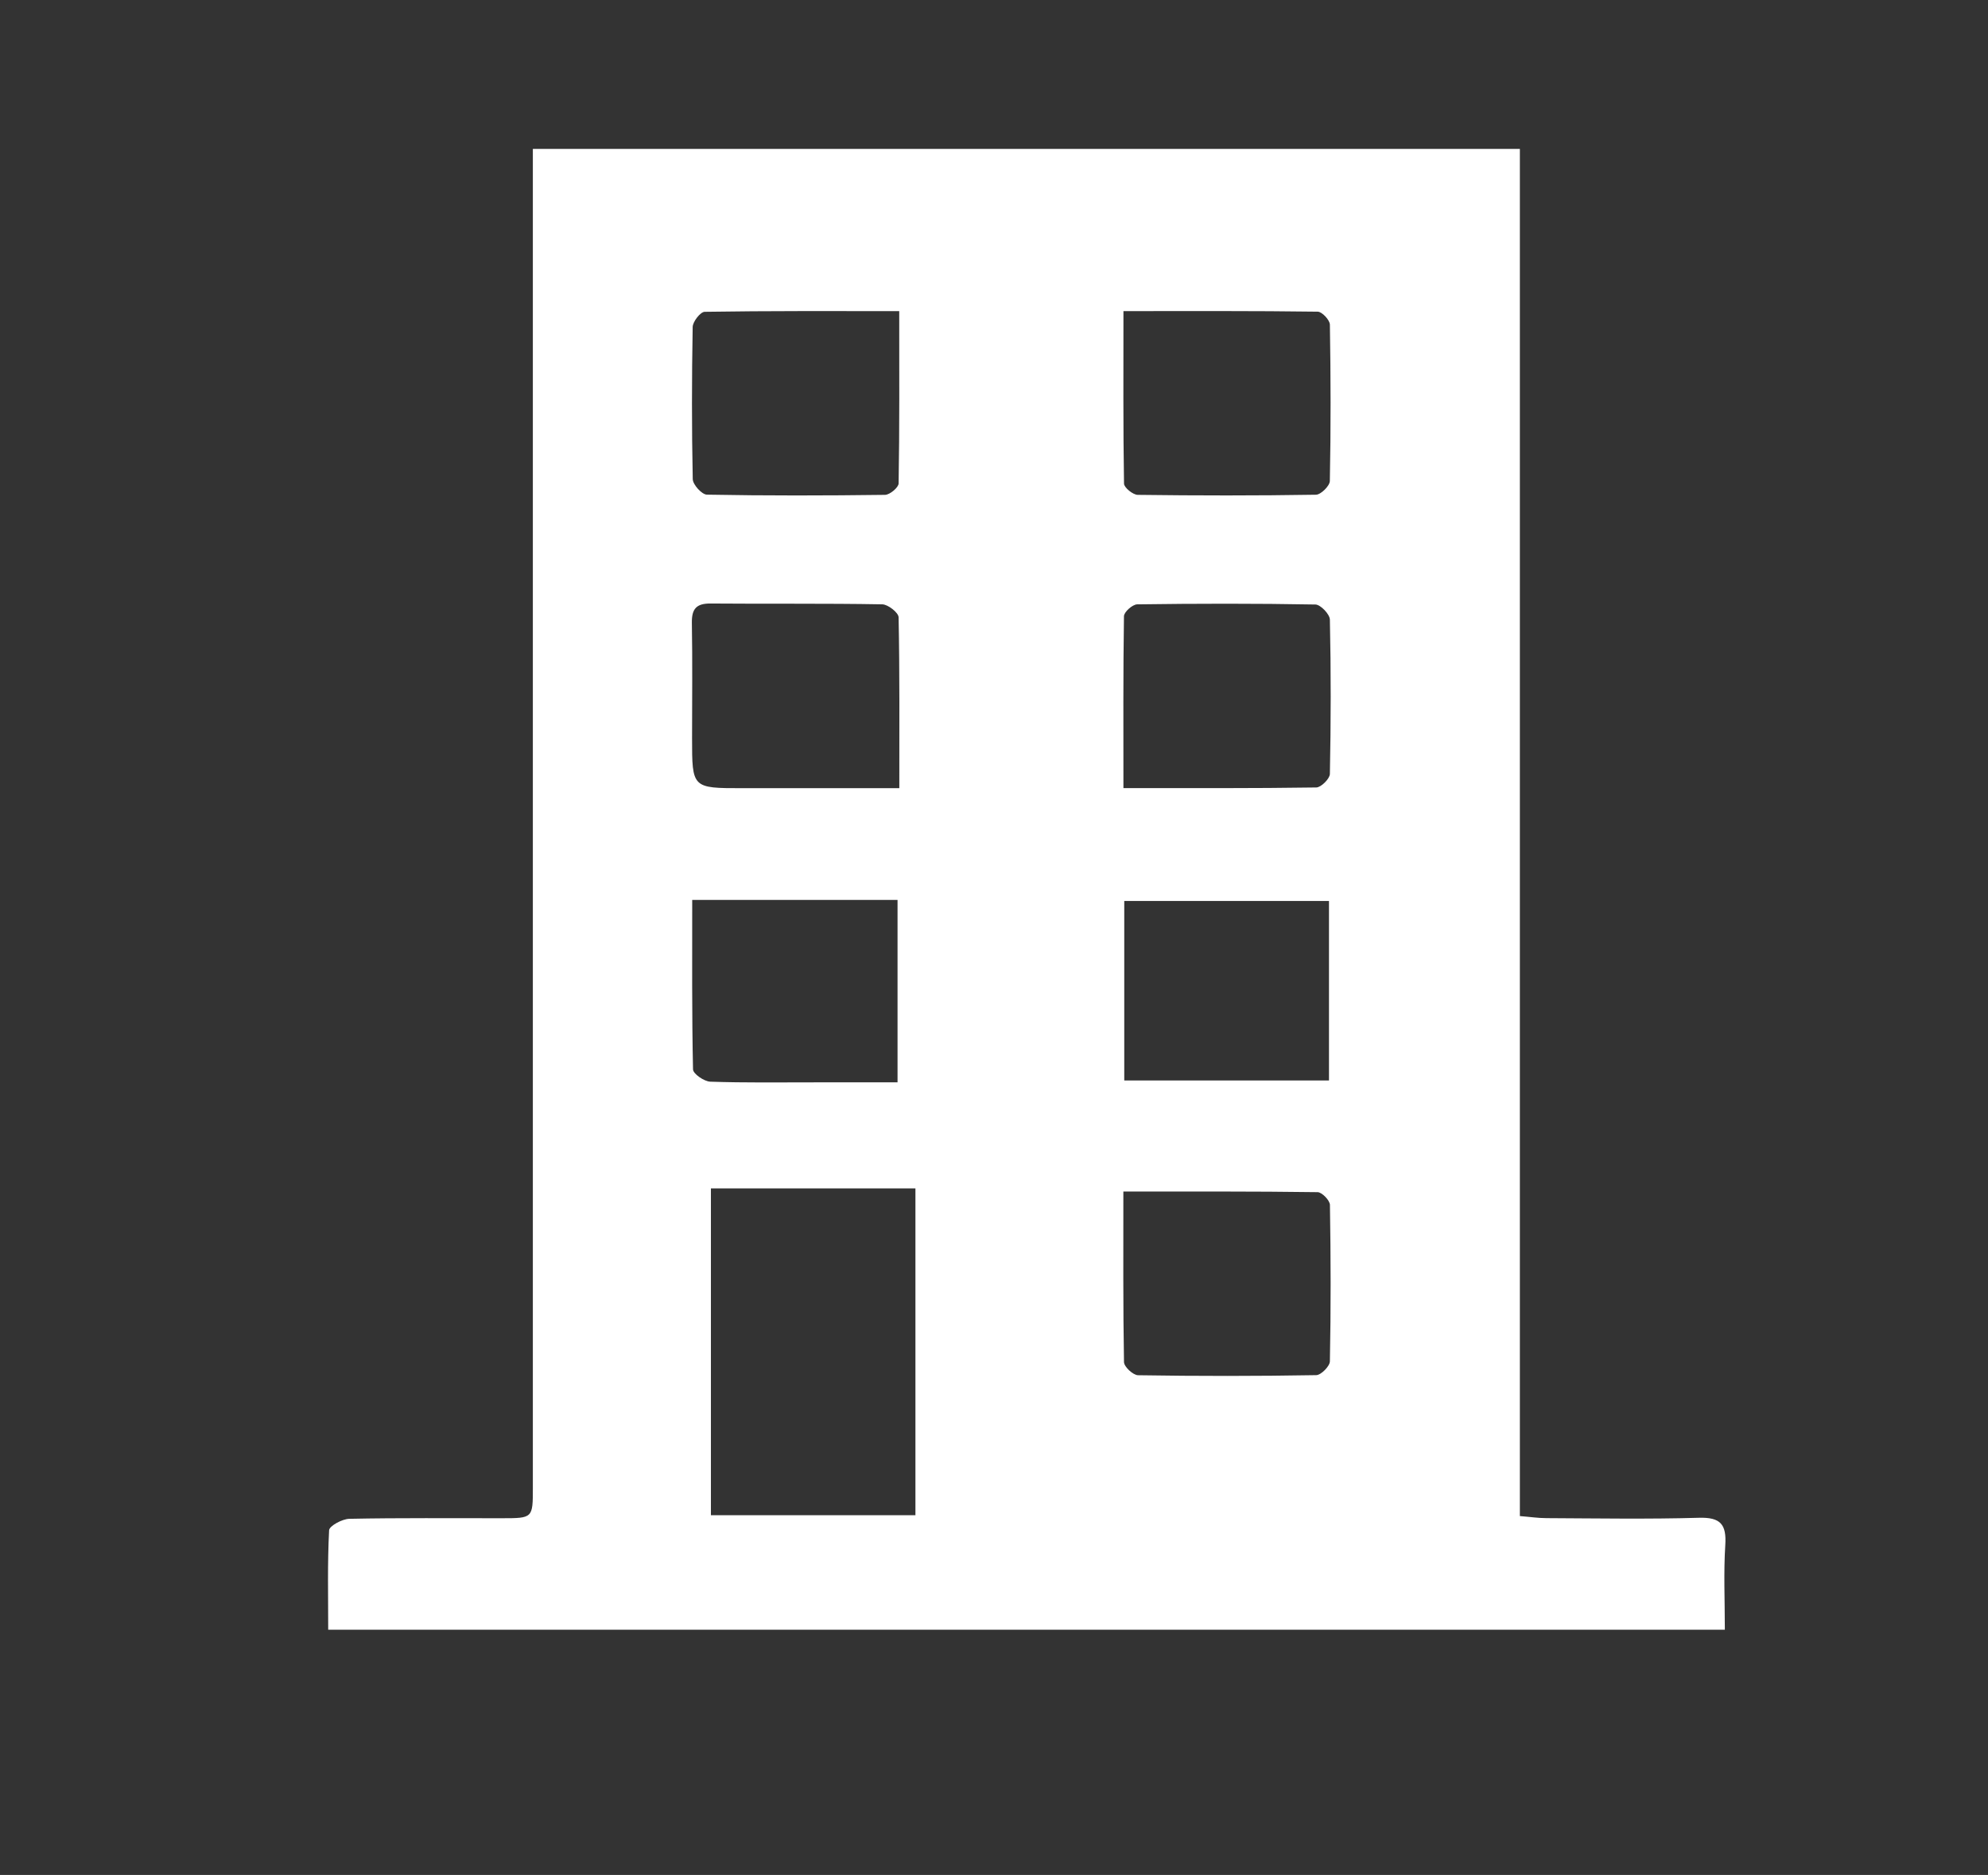 <?xml version="1.0" encoding="utf-8"?>
<!-- Generator: Adobe Illustrator 16.0.4, SVG Export Plug-In . SVG Version: 6.00 Build 0)  -->
<!DOCTYPE svg PUBLIC "-//W3C//DTD SVG 1.1//EN" "http://www.w3.org/Graphics/SVG/1.1/DTD/svg11.dtd">
<svg version="1.1" id="Layer_1" xmlns="http://www.w3.org/2000/svg" xmlns:xlink="http://www.w3.org/1999/xlink" x="0px" y="0px"
	 width="88px" height="83px" viewBox="0 0 88 83" enable-background="new 0 0 88 83" xml:space="preserve">
<rect x="0" y="0" width="88" height="83" fill="#333333" stroke="none"/>
<g>
	<g>
		<path fill-rule="evenodd" clip-rule="evenodd" fill="#FFFFFF" d="M67.278,6.592c0,20.188,0,40.304,0,60.521
			c0.438,0.034,0.806,0.091,1.177,0.091c2.251,0.011,4.502,0.049,6.753-0.016c0.953-0.026,1.22,0.291,1.163,1.205
			c-0.078,1.216-0.02,2.439-0.02,3.75c-20.596,0-41.146,0-61.823,0c0-1.469-0.036-2.938,0.04-4.403
			c0.011-0.192,0.58-0.499,0.893-0.506c2.247-0.046,4.5-0.023,6.75-0.026c1.376,0,1.376-0.004,1.376-1.349
			c0-19.321,0-38.646,0-57.968c0-0.411,0-0.823,0-1.299C38.166,6.592,52.649,6.592,67.278,6.592z M40.522,67.075
			c0-4.894,0-9.668,0-14.468c-3.059,0-6.054,0-9.053,0c0,4.864,0,9.661,0,14.468C34.521,67.075,37.496,67.075,40.522,67.075z
			 M39.805,13.772c-2.98,0-5.795-0.013-8.613,0.031c-0.187,0.003-0.527,0.435-0.53,0.672c-0.04,2.244-0.044,4.49,0.003,6.734
			c0.004,0.244,0.402,0.683,0.625,0.688c2.628,0.049,5.259,0.043,7.887,0.009c0.212-0.003,0.599-0.326,0.601-0.507
			C39.82,18.905,39.805,16.41,39.805,13.772z M49.73,13.772c0,2.647-0.016,5.143,0.025,7.637c0.004,0.176,0.395,0.495,0.608,0.497
			c2.631,0.034,5.261,0.037,7.89-0.006c0.217-0.003,0.608-0.391,0.613-0.605c0.046-2.309,0.04-4.618,0.002-6.927
			c-0.004-0.201-0.347-0.569-0.537-0.571C55.516,13.759,52.699,13.772,49.73,13.772z M39.809,34.891
			c0-2.637,0.017-5.102-0.032-7.566c-0.005-0.206-0.469-0.569-0.723-0.573c-2.534-0.045-5.068-0.015-7.601-0.036
			c-0.633-0.005-0.837,0.241-0.827,0.858c0.03,1.698,0.009,3.399,0.009,5.098c0,2.219,0,2.219,2.221,2.219
			C35.128,34.891,37.396,34.891,39.809,34.891z M49.729,34.887c2.962,0,5.75,0.014,8.537-0.028c0.212-0.001,0.599-0.387,0.602-0.599
			c0.046-2.278,0.05-4.555,0-6.832c-0.005-0.238-0.413-0.665-0.64-0.668c-2.633-0.048-5.261-0.043-7.89-0.007
			c-0.206,0.003-0.582,0.337-0.585,0.525C49.715,29.768,49.729,32.26,49.729,34.887z M49.726,52.747c0,2.62-0.015,5.087,0.028,7.549
			c0.004,0.208,0.401,0.578,0.622,0.582c2.629,0.042,5.257,0.042,7.888-0.004c0.214-0.003,0.601-0.396,0.604-0.611
			c0.046-2.308,0.04-4.619,0.002-6.927c-0.004-0.199-0.354-0.562-0.547-0.562C55.509,52.735,52.692,52.747,49.726,52.747z
			 M30.641,39.838c0,2.572-0.017,5.039,0.036,7.501c0.004,0.196,0.489,0.532,0.761,0.544c1.54,0.053,3.083,0.03,4.625,0.03
			c1.212,0,2.424,0,3.667,0c0-2.776,0-5.416,0-8.075C36.701,39.838,33.753,39.838,30.641,39.838z M58.828,47.83
			c0-2.696,0-5.31,0-7.947c-3.065,0-6.058,0-9.062,0c0,2.678,0,5.273,0,7.947C52.805,47.83,55.801,47.83,58.828,47.83z"/>
	</g>
</g>
</svg>
